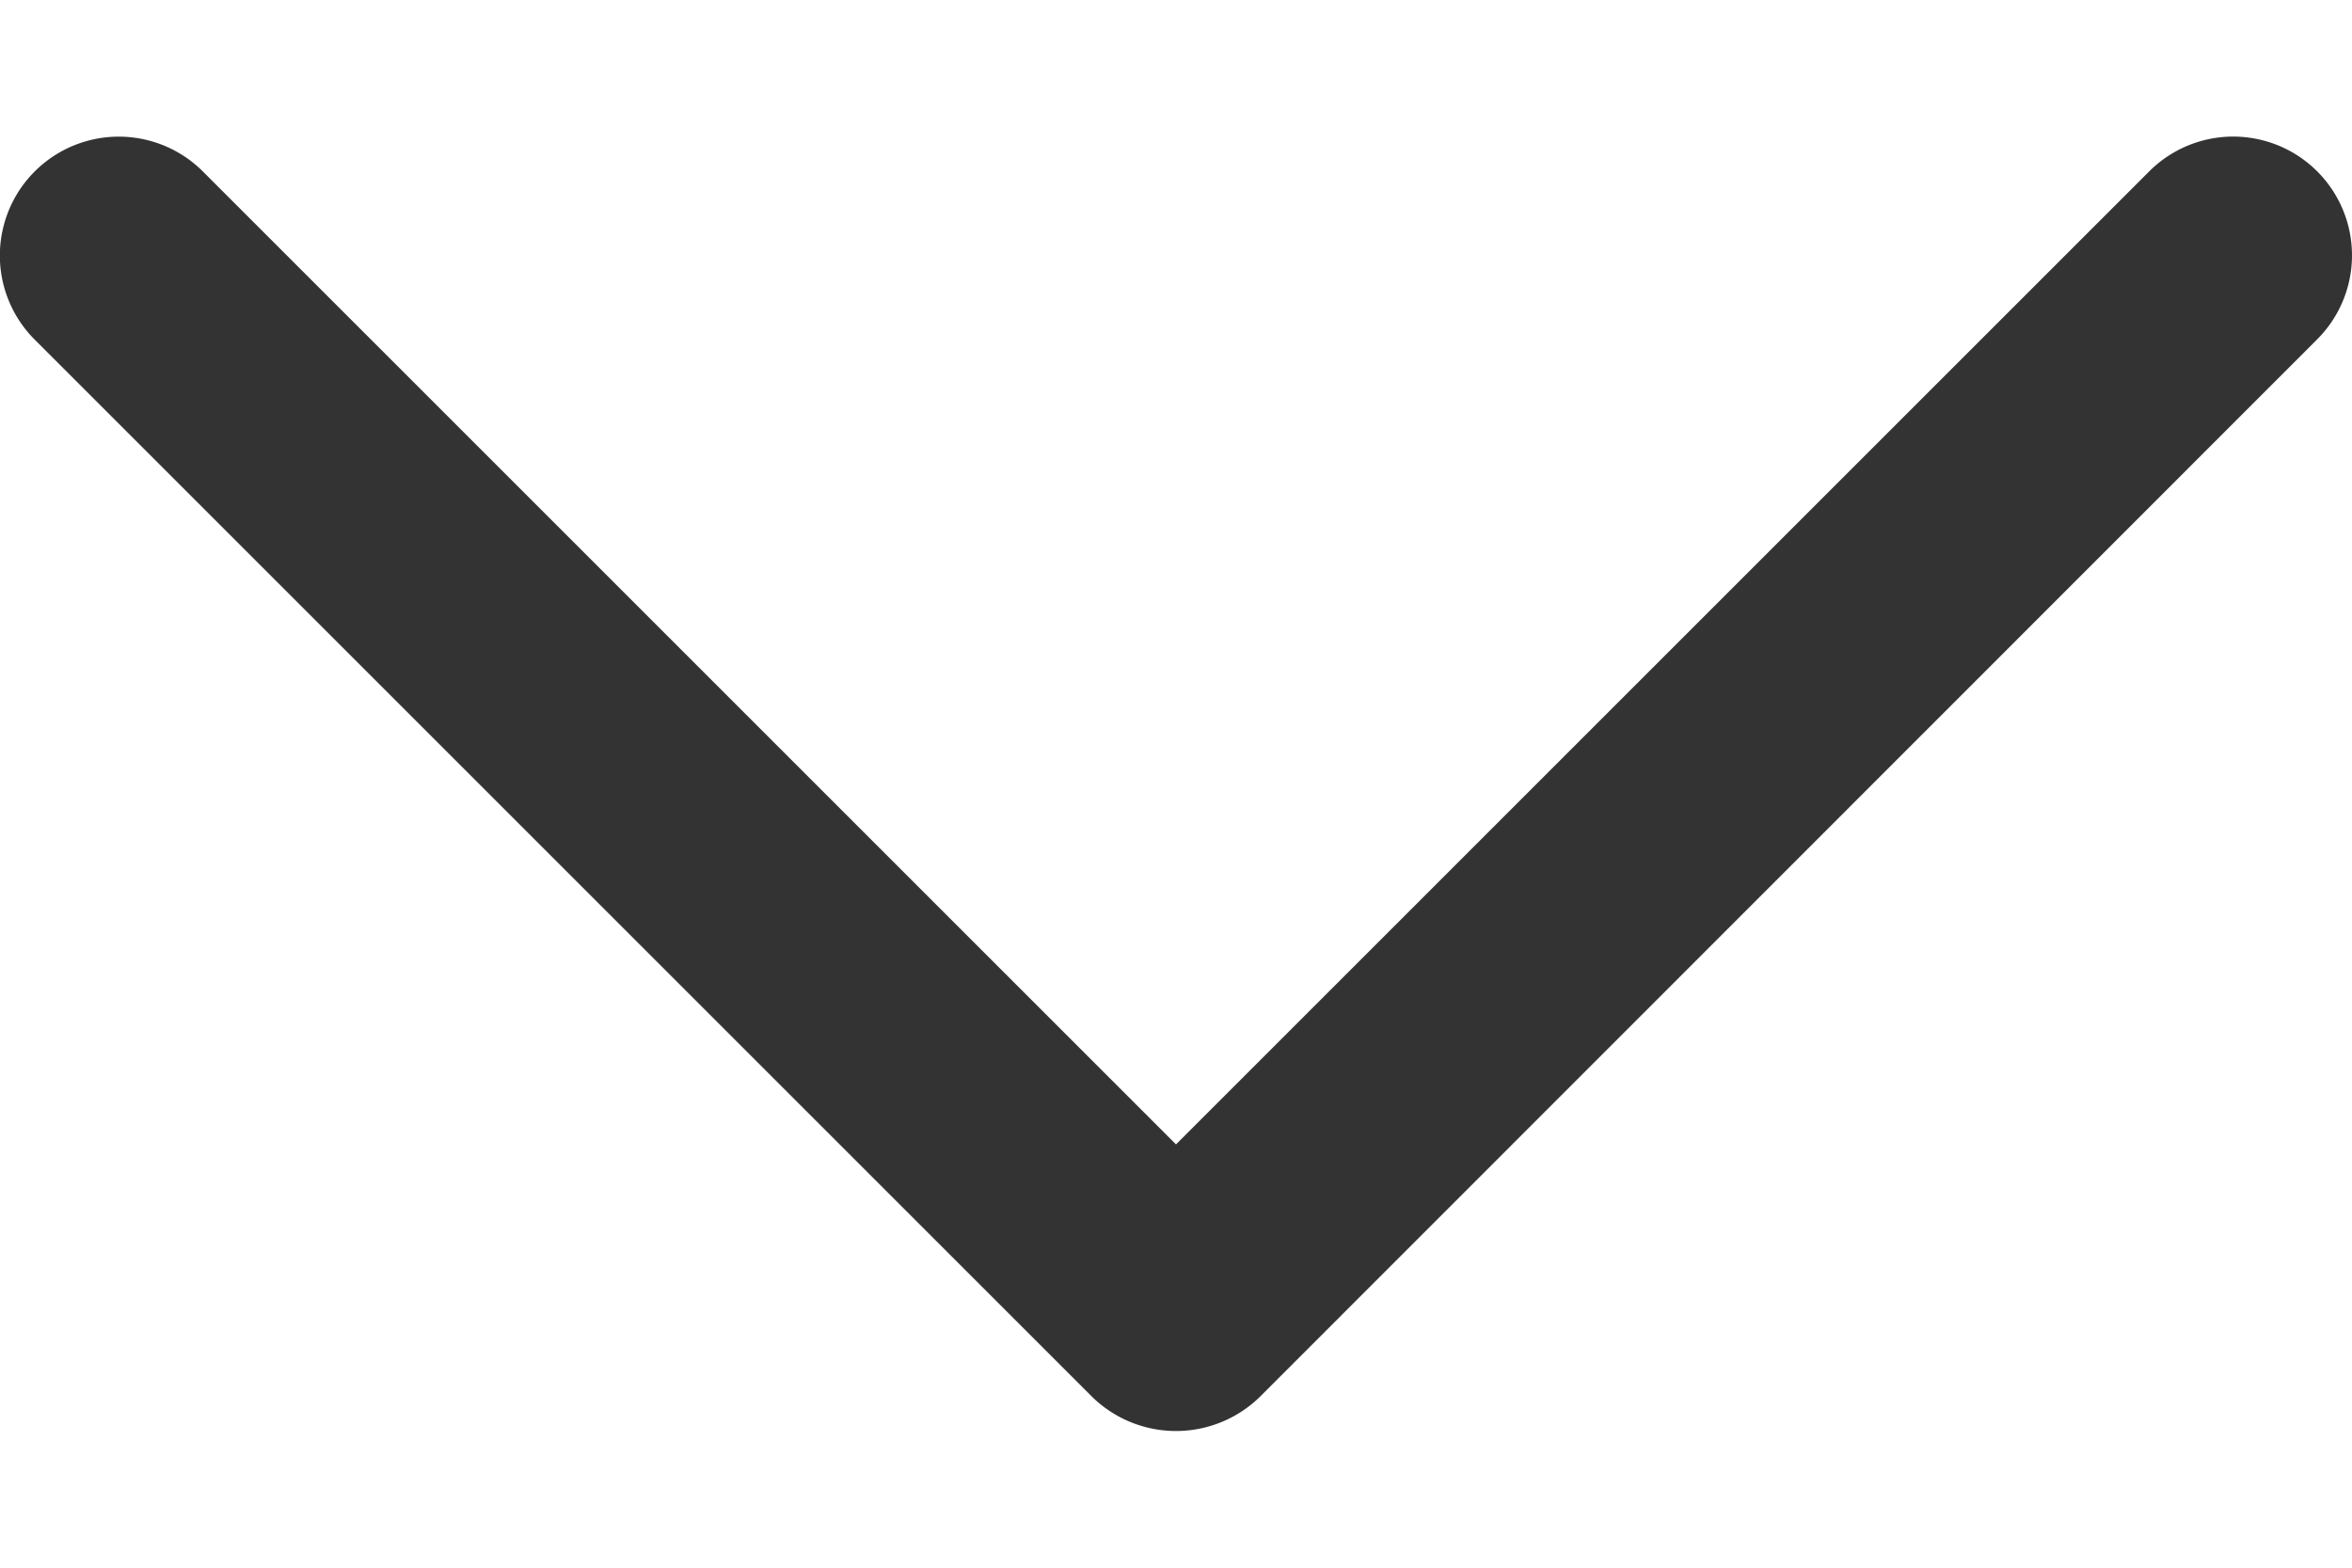 <svg width="6" height="4" fill="none" xmlns="http://www.w3.org/2000/svg"><path d="M3.214 3.564L5.911.866a.302.302 0 1 0-.428-.429L3 2.92.517.437a.303.303 0 1 0-.428.43l2.697 2.697a.306.306 0 0 0 .428 0z" fill="#333"/></svg>